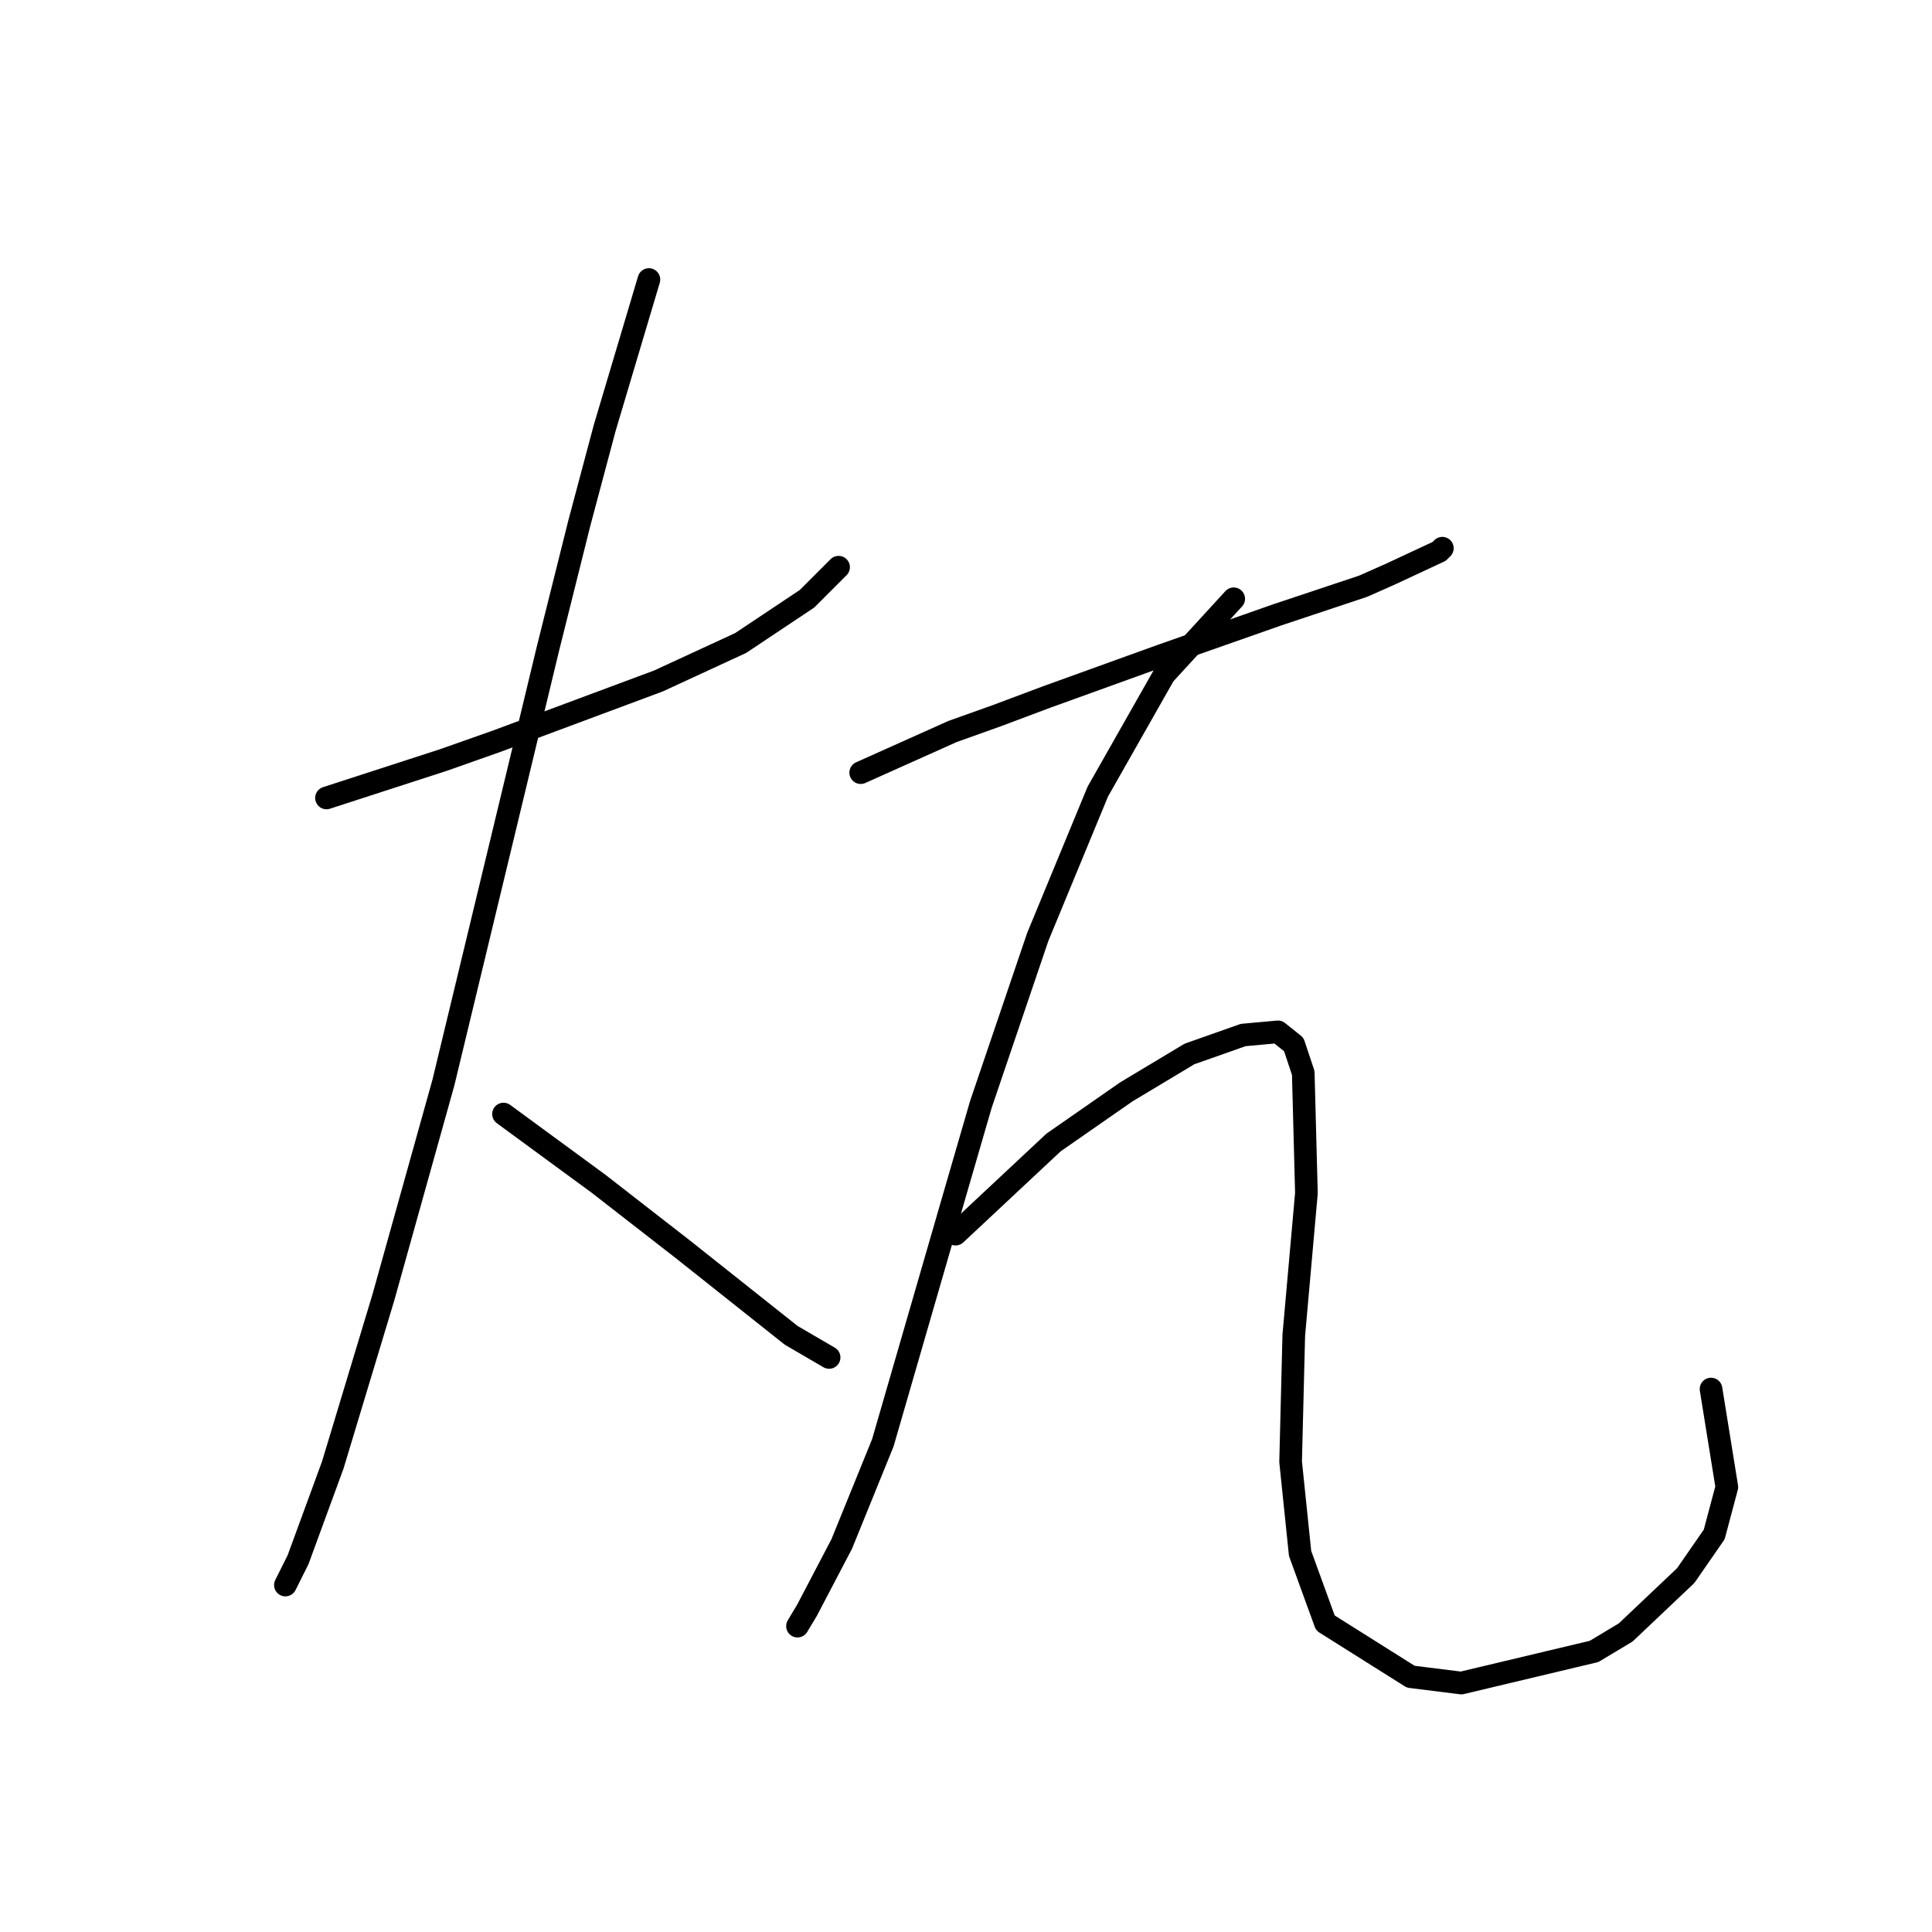 <?xml version="1.0" standalone="no"?>
    <svg width="256" height="256" xmlns="http://www.w3.org/2000/svg" version="1.1">
    <polyline stroke="black" stroke-width="3" stroke-linecap="round" fill="transparent" stroke-linejoin="round" points="43.262 105.731 58.759 100.705 65.88 98.192 87.242 90.233 98.132 85.207 106.928 79.343 111.116 75.155 111.116 75.155 " />
        <polyline stroke="black" stroke-width="3" stroke-linecap="round" fill="transparent" stroke-linejoin="round" points="85.985 37.039 80.121 56.725 76.77 69.291 72.582 86.045 67.137 108.663 58.759 143.428 50.801 171.91 44.099 194.11 39.492 206.675 37.817 210.026 37.817 210.026 " />
        <polyline stroke="black" stroke-width="3" stroke-linecap="round" fill="transparent" stroke-linejoin="round" points="66.718 147.617 79.283 156.832 90.592 165.628 104.834 176.937 109.86 179.869 109.86 179.869 " />
        <polyline stroke="black" stroke-width="3" stroke-linecap="round" fill="transparent" stroke-linejoin="round" points="114.048 102.38 126.195 96.935 132.059 94.841 138.761 92.328 153.84 86.883 169.338 81.437 180.647 77.668 184.416 75.992 190.699 73.06 191.118 72.641 191.118 72.641 " />
        <polyline stroke="black" stroke-width="3" stroke-linecap="round" fill="transparent" stroke-linejoin="round" points="163.474 79.343 154.259 89.396 145.463 104.893 137.504 124.161 129.965 146.36 126.195 159.345 116.98 191.178 111.535 204.581 106.928 213.377 105.671 215.471 105.671 215.471 " />
        <polyline stroke="black" stroke-width="3" stroke-linecap="round" fill="transparent" stroke-linejoin="round" points="126.614 163.533 139.599 151.386 149.232 144.685 157.609 139.658 164.73 137.145 169.338 136.726 171.432 138.402 172.688 142.172 173.107 158.088 171.432 176.937 171.013 193.691 172.269 205.838 175.62 215.053 186.929 222.173 193.631 223.011 211.223 218.822 215.412 216.309 223.37 208.77 227.14 203.325 228.815 197.042 226.721 184.057 226.721 184.057 " />
        </svg>
